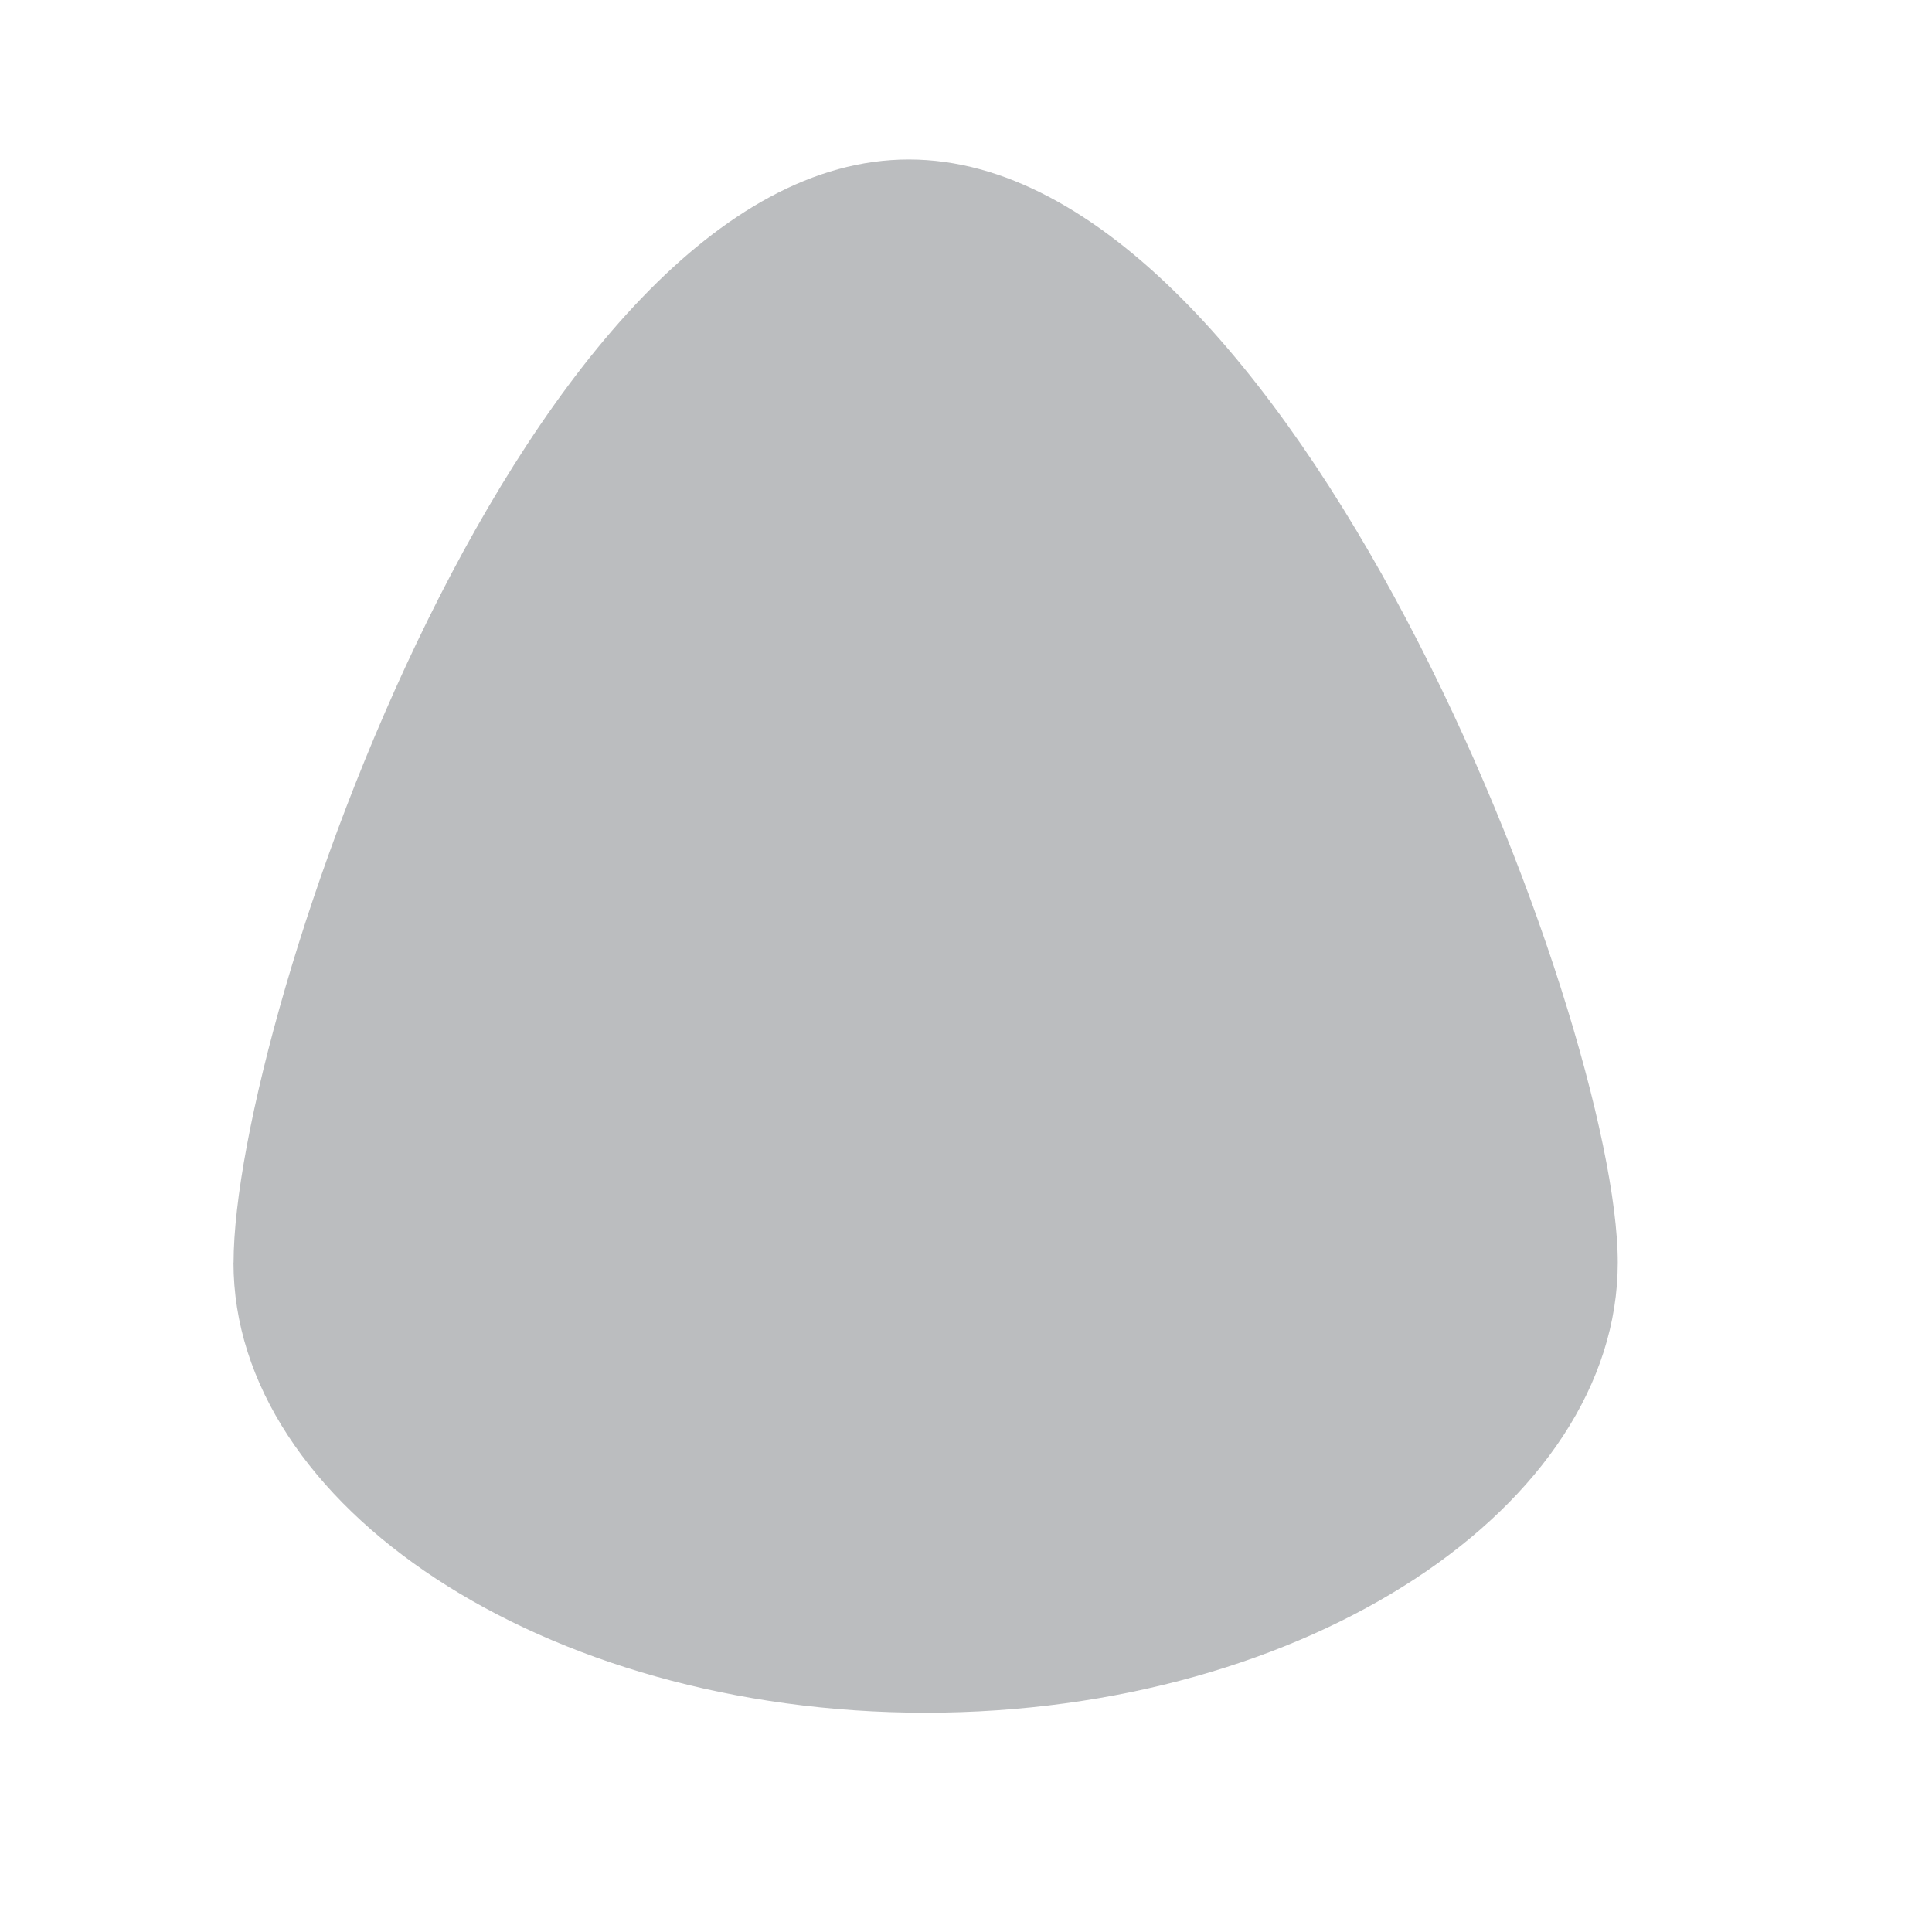 <?xml version="1.0" encoding="UTF-8"?>
<svg id="chandelier" xmlns="http://www.w3.org/2000/svg" viewBox="0 0 200 200">
  <defs>
    <style>
      .cls-1 {
        fill: #bbbdbf;
      }
    </style>
  </defs>
  <path class="cls-1" d="m24.18,130.7c0-25.17,30.33-114.19,69.9-114.19s73.39,89.02,73.39,114.19-32.08,46.6-71.65,46.6-71.65-21.43-71.65-46.6Z"/>
</svg>
